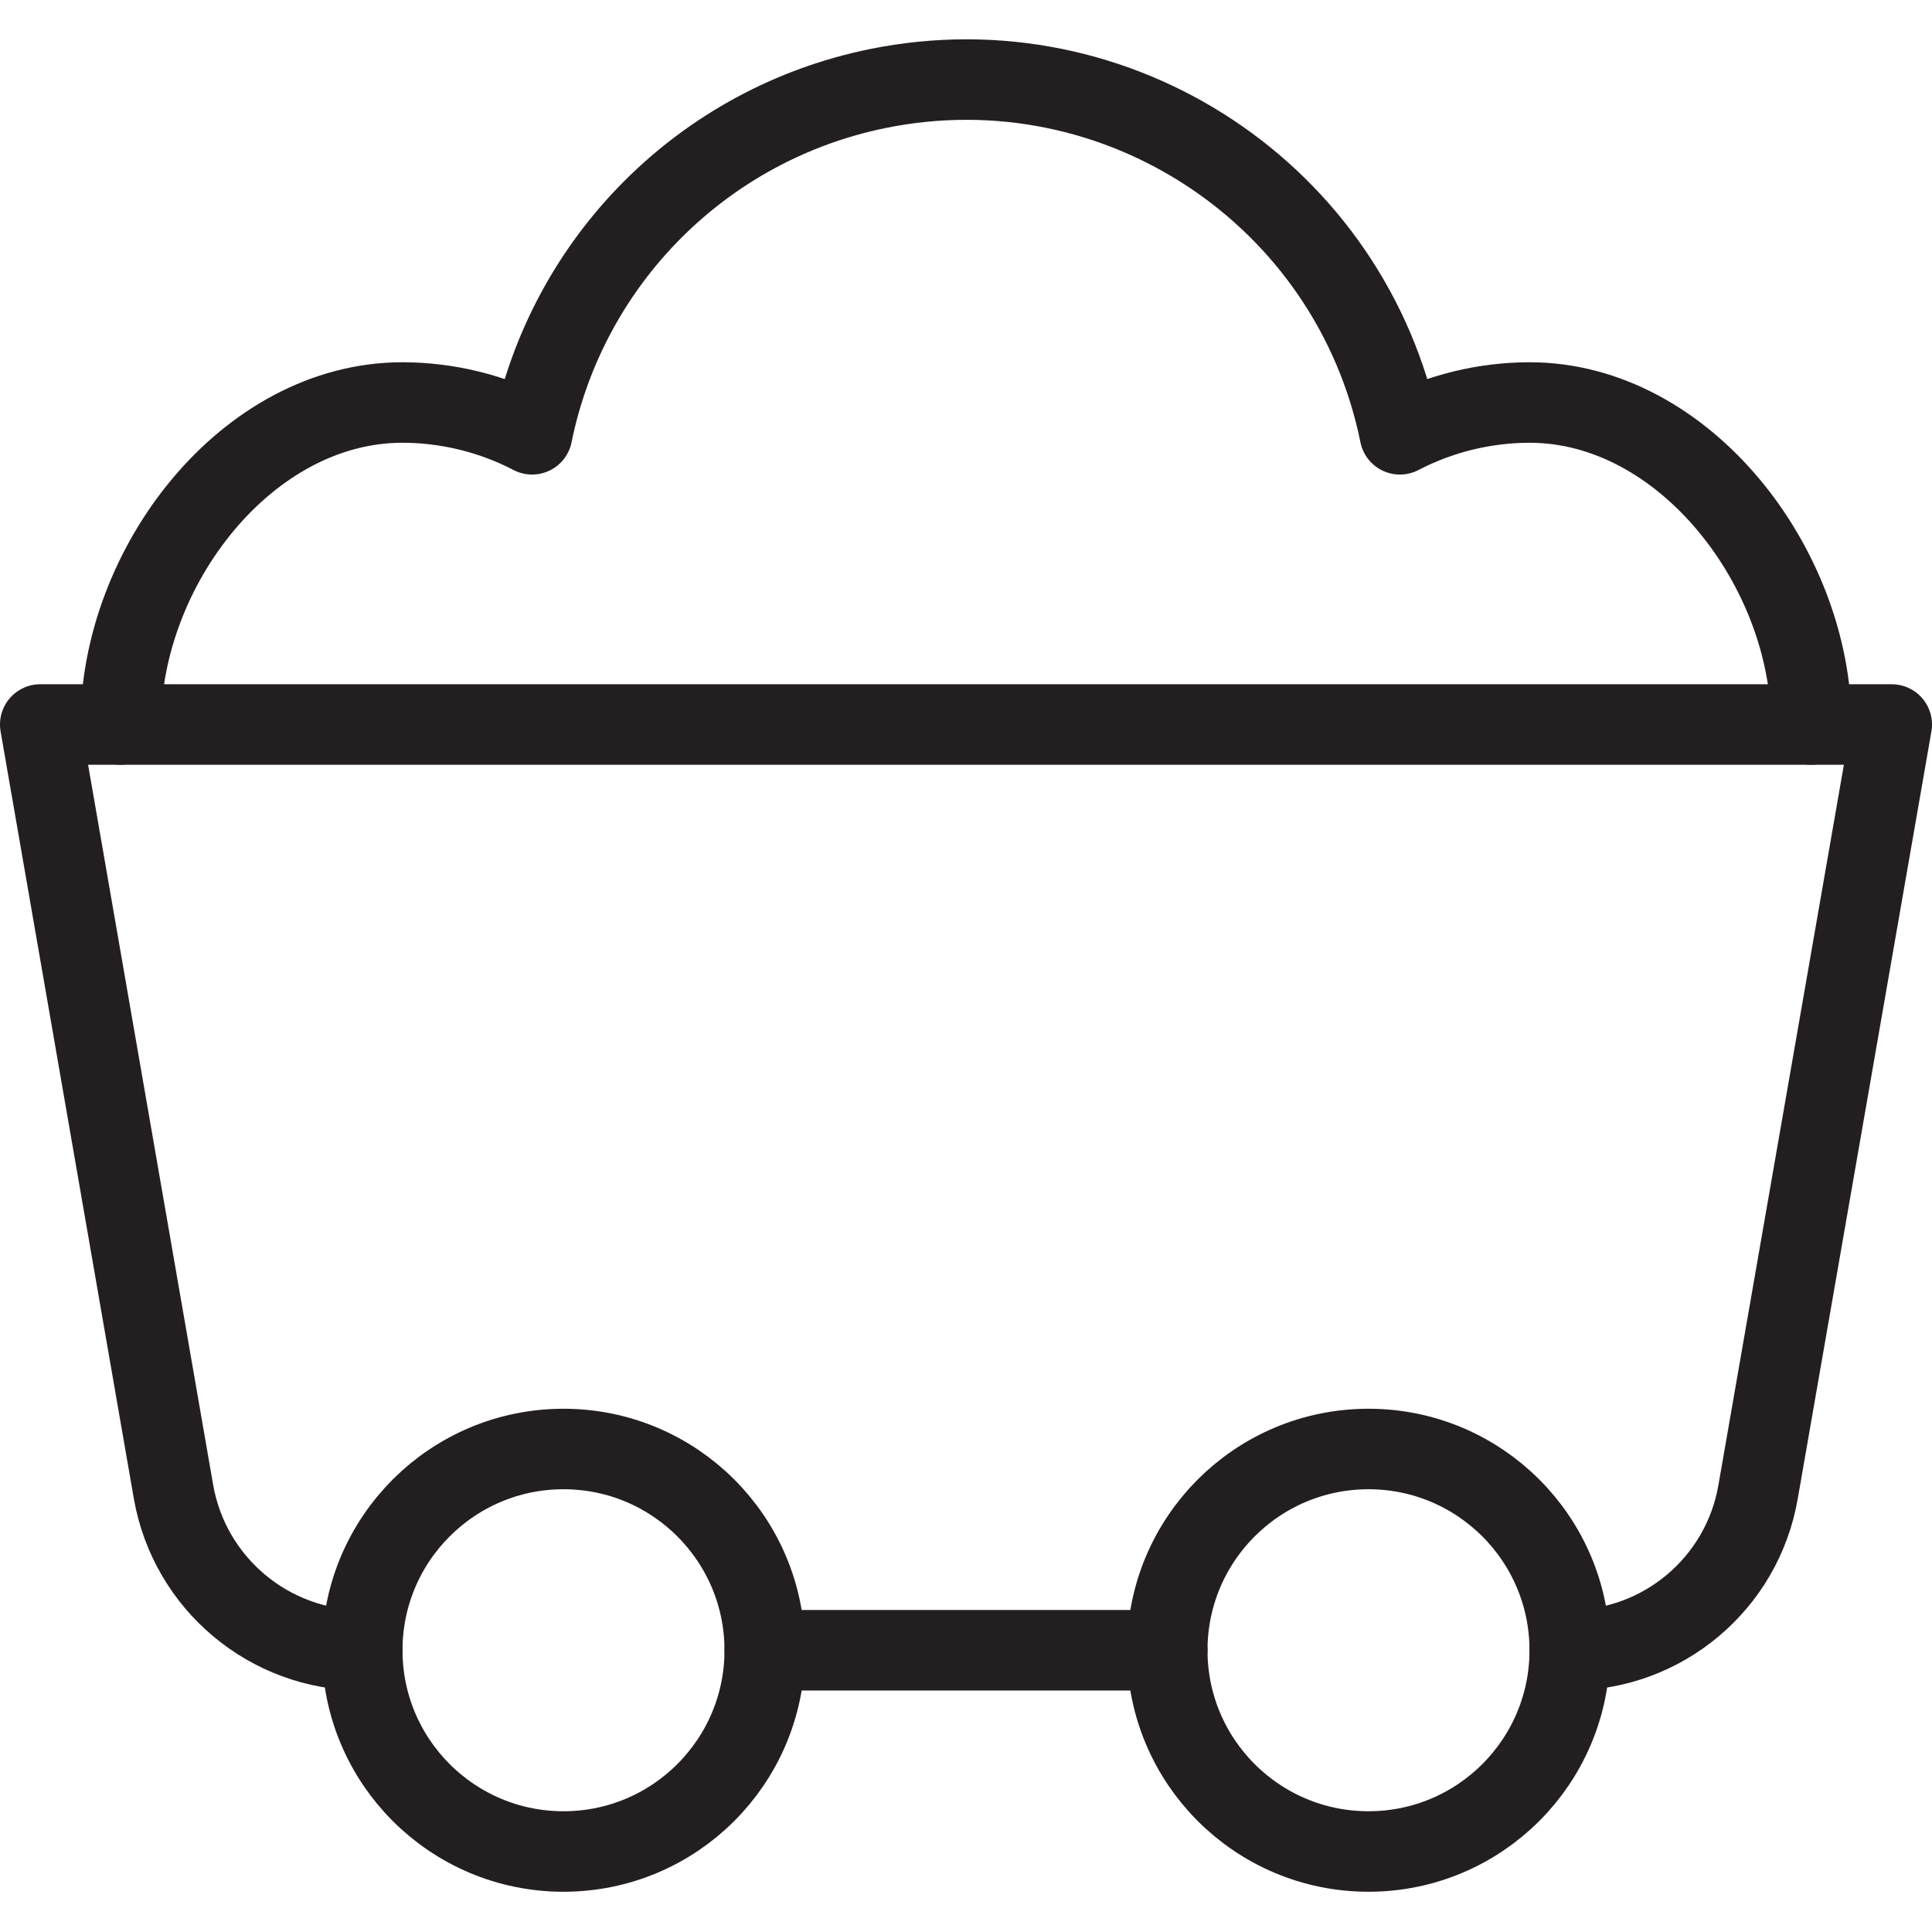 <svg version="1.1" viewBox="0 0 48 48" xmlns="http://www.w3.org/2000/svg" xmlns:xlink="http://www.w3.org/1999/xlink" overflow="hidden"><defs></defs><g id="icons"><path d=" M 9 41 C 6.687 41.001 4.708 39.338 4.31 37.06 L 1 18 L 47 18 L 43.68 37.06 C 43.29 39.339 41.312 41.004 39 41" stroke="#231F20" stroke-width="2" stroke-linecap="round" stroke-linejoin="round" fill="none"/><circle cx="14" cy="41" r="5" stroke="#231F20" stroke-width="2" stroke-linecap="round" stroke-linejoin="round" fill="none"/><circle cx="34" cy="41" r="5" stroke="#231F20" stroke-width="2" stroke-linecap="round" stroke-linejoin="round" fill="none"/><line x1="19" y1="41" x2="29" y2="41" stroke="#231F20" stroke-width="2" stroke-linecap="round" stroke-linejoin="round" fill="none"/><path d=" M 45 18 C 45 14.13 41.87 10 38 10 C 36.879 10.002 35.775 10.273 34.78 10.79 C 33.571 4.836 27.765 0.99 21.811 2.199 C 17.482 3.078 14.099 6.461 13.22 10.79 C 12.225 10.273 11.121 10.002 10 10 C 6.13 10 3 14.09 3 18" stroke="#231F20" stroke-width="2" stroke-linecap="round" stroke-linejoin="round" fill="none"/></g></svg>